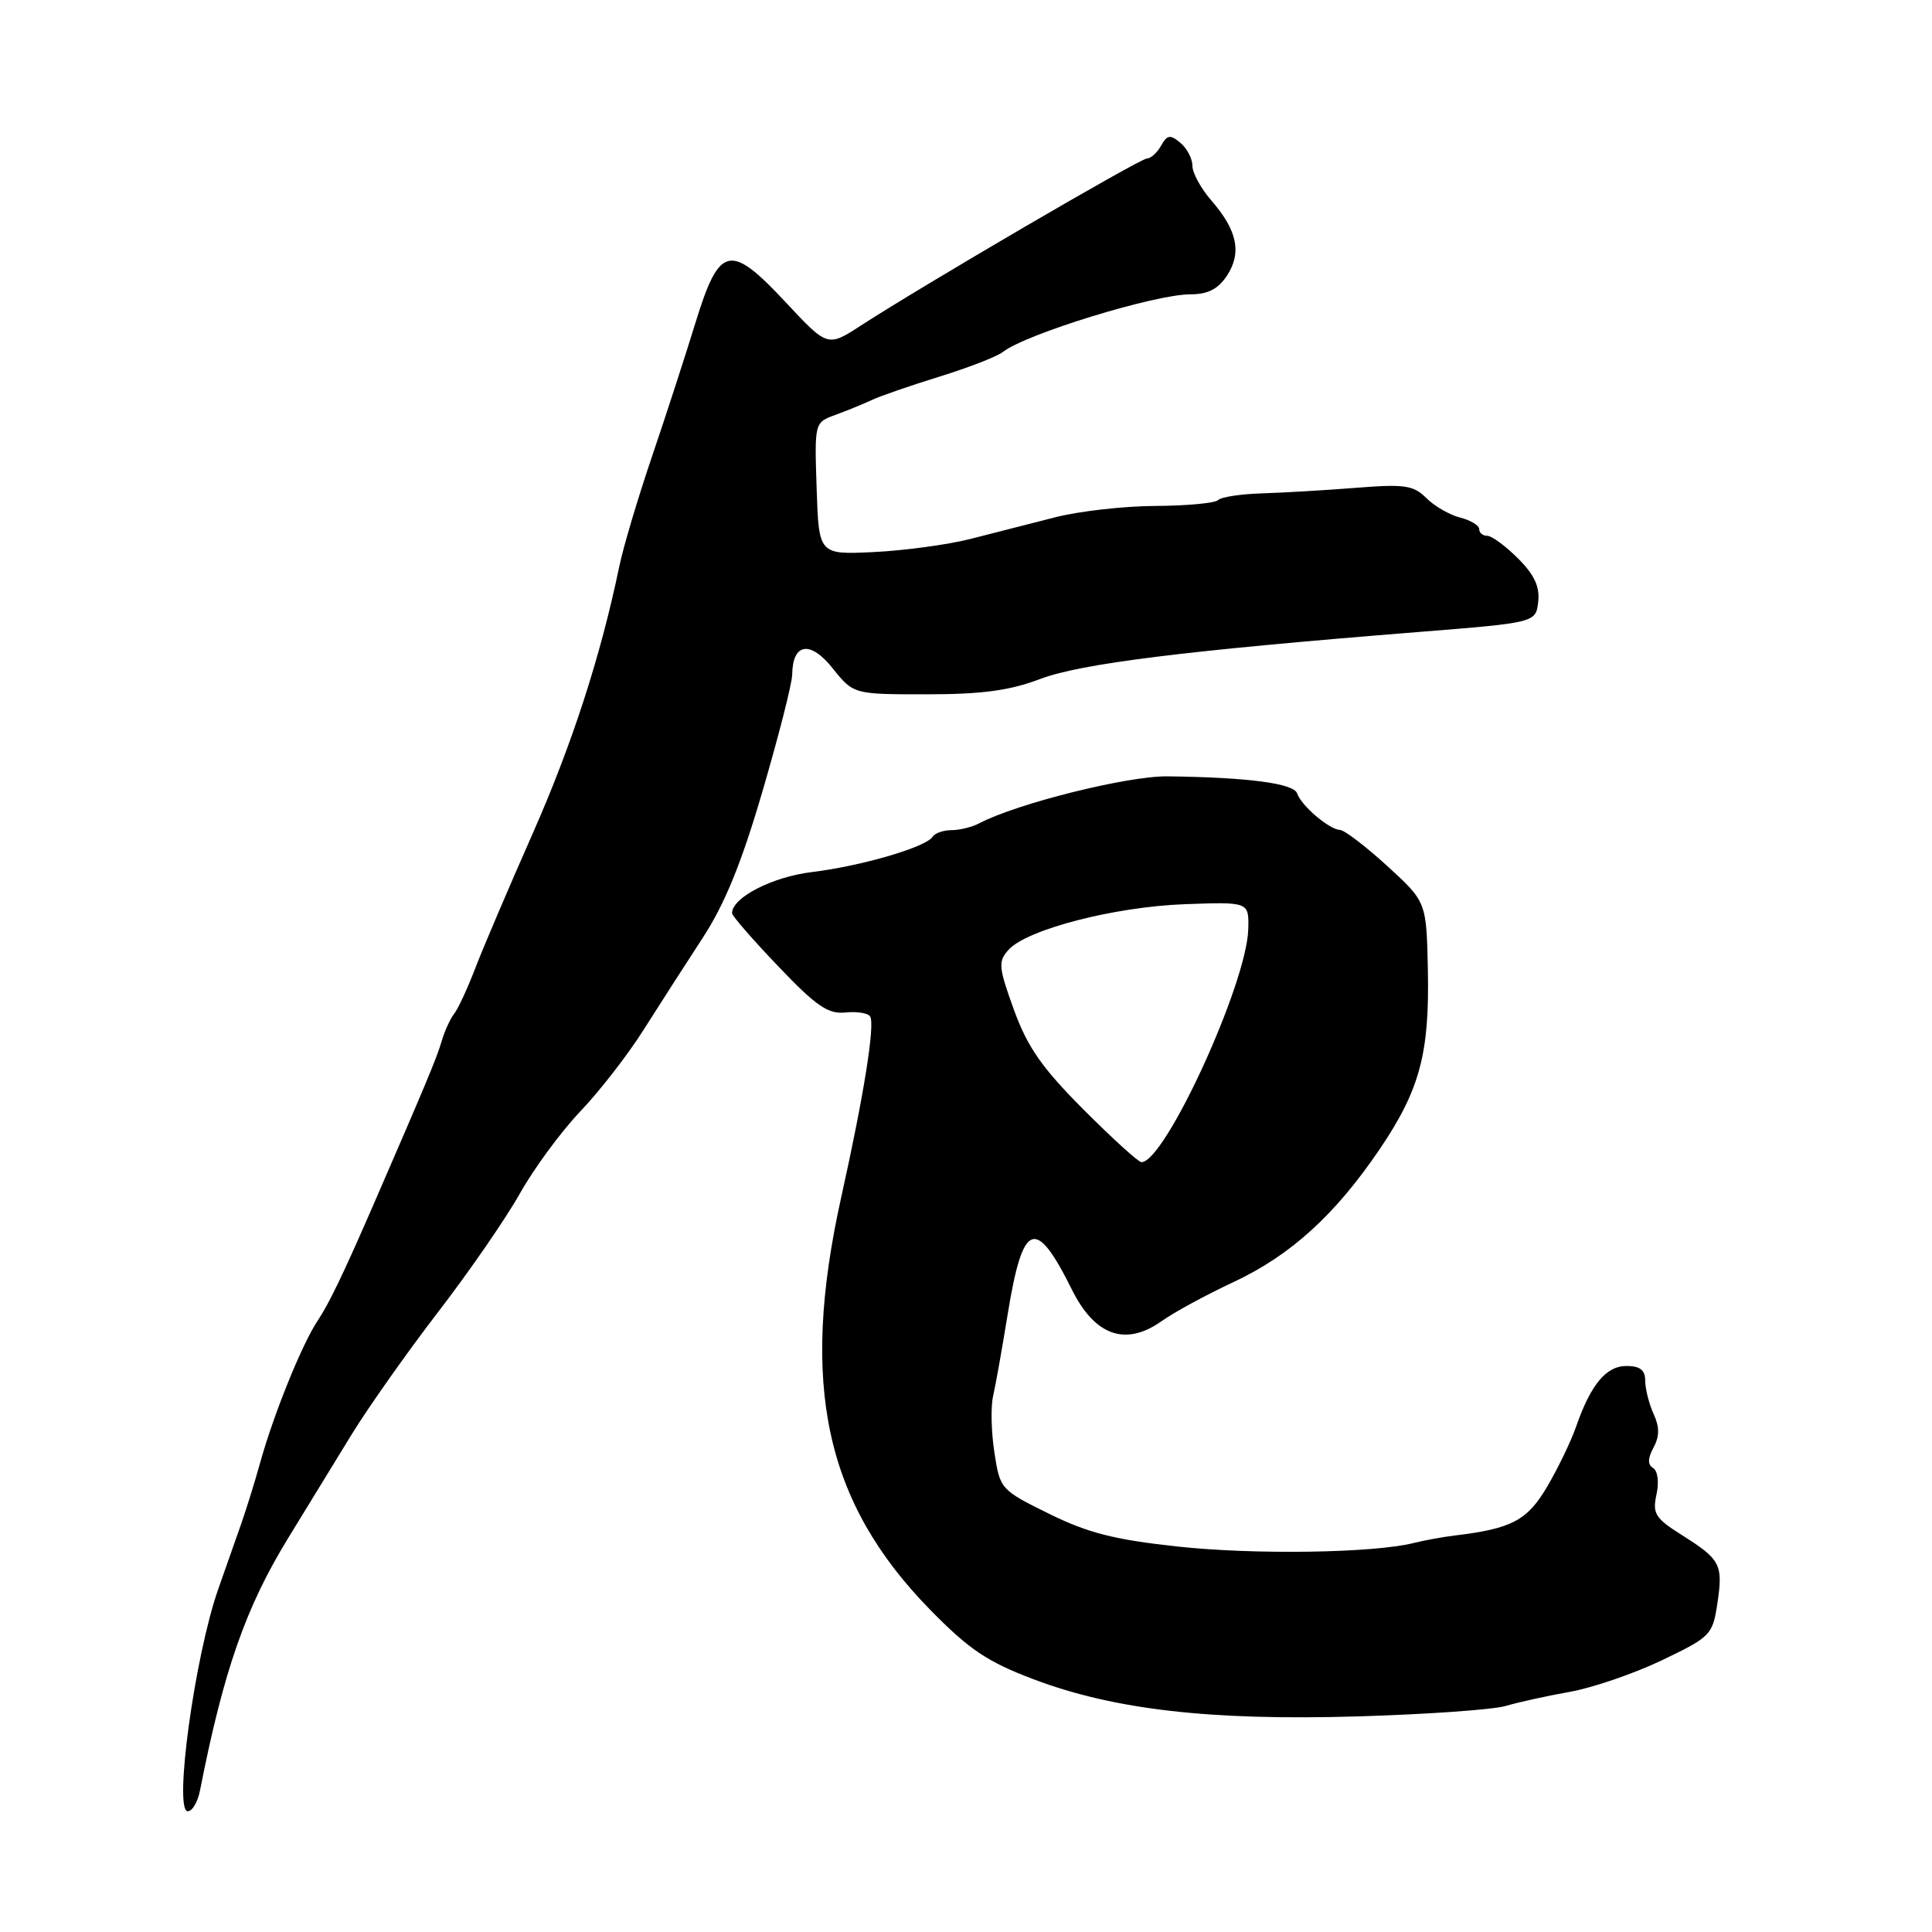 <?xml version="1.0" encoding="UTF-8" standalone="no"?>
<!DOCTYPE svg PUBLIC "-//W3C//DTD SVG 1.1//EN" "http://www.w3.org/Graphics/SVG/1.1/DTD/svg11.dtd" >
<svg xmlns="http://www.w3.org/2000/svg" xmlns:xlink="http://www.w3.org/1999/xlink" version="1.1" viewBox="0 0 256 256">
 <g >
 <path fill="currentColor"
d=" M 26.50 237.25 C 29.63 221.34 32.56 212.97 38.21 203.76 C 40.57 199.91 44.33 193.78 46.56 190.13 C 48.80 186.48 53.97 179.16 58.06 173.84 C 62.15 168.53 67.02 161.47 68.88 158.16 C 70.74 154.84 74.34 149.95 76.88 147.28 C 79.42 144.62 83.20 139.76 85.27 136.47 C 87.35 133.19 90.87 127.71 93.10 124.29 C 96.02 119.83 98.26 114.35 101.05 104.79 C 103.19 97.48 104.96 90.54 104.97 89.37 C 105.03 85.19 107.37 84.84 110.33 88.55 C 113.09 92.00 113.09 92.00 122.79 92.00 C 130.12 92.00 133.81 91.50 137.83 89.97 C 143.21 87.93 157.02 86.21 188.00 83.74 C 203.50 82.50 203.50 82.50 203.82 79.74 C 204.05 77.75 203.31 76.15 201.14 73.99 C 199.50 72.35 197.67 71.00 197.08 71.00 C 196.48 71.00 196.00 70.60 196.00 70.11 C 196.00 69.62 194.86 68.93 193.47 68.58 C 192.09 68.23 190.07 67.07 189.00 66.00 C 187.30 64.30 186.12 64.13 179.78 64.63 C 175.77 64.95 170.17 65.28 167.32 65.37 C 164.47 65.45 161.81 65.85 161.41 66.26 C 161.00 66.67 157.25 67.02 153.08 67.04 C 148.91 67.06 142.91 67.74 139.75 68.56 C 136.59 69.37 131.56 70.66 128.56 71.42 C 125.56 72.18 119.82 72.95 115.80 73.15 C 108.50 73.50 108.50 73.50 108.21 64.74 C 107.92 55.98 107.92 55.98 110.71 54.97 C 112.24 54.41 114.40 53.53 115.50 53.01 C 116.60 52.49 120.65 51.09 124.50 49.90 C 128.35 48.71 132.11 47.24 132.87 46.65 C 135.85 44.28 153.01 39.00 157.72 39.00 C 160.06 39.00 161.40 38.31 162.59 36.51 C 164.56 33.49 163.95 30.53 160.53 26.59 C 159.14 25.00 158.00 22.91 158.00 21.97 C 158.00 21.02 157.28 19.65 156.40 18.92 C 155.06 17.80 154.66 17.86 153.85 19.30 C 153.33 20.23 152.49 21.00 151.98 21.00 C 151.06 21.00 122.43 37.72 114.08 43.13 C 109.66 46.00 109.66 46.00 104.08 40.02 C 96.72 32.14 95.32 32.47 92.14 42.81 C 90.84 47.04 88.26 55.00 86.39 60.50 C 84.52 66.00 82.58 72.53 82.07 75.00 C 79.60 86.92 75.80 98.65 70.56 110.50 C 67.40 117.65 63.98 125.67 62.96 128.33 C 61.95 130.98 60.69 133.68 60.18 134.33 C 59.67 134.97 58.91 136.62 58.51 138.00 C 57.88 140.17 56.44 143.60 49.54 159.50 C 45.52 168.75 43.59 172.76 42.09 175.00 C 40.03 178.08 36.29 187.31 34.50 193.72 C 33.77 196.35 32.61 200.07 31.93 202.00 C 31.25 203.93 29.91 207.75 28.94 210.50 C 25.82 219.35 22.98 240.00 24.88 240.00 C 25.48 240.00 26.21 238.76 26.50 237.25 Z  M 199.50 226.05 C 201.15 225.56 204.97 224.72 208.00 224.18 C 211.03 223.64 216.52 221.76 220.20 220.00 C 226.67 216.90 226.93 216.64 227.56 212.47 C 228.33 207.30 228.00 206.65 222.85 203.40 C 219.33 201.18 218.94 200.56 219.49 198.04 C 219.85 196.42 219.66 194.91 219.06 194.53 C 218.31 194.07 218.32 193.26 219.10 191.81 C 219.91 190.31 219.91 189.09 219.10 187.33 C 218.50 186.00 218.00 184.03 218.00 182.95 C 218.00 181.54 217.31 181.00 215.52 181.00 C 212.82 181.00 210.78 183.46 208.84 189.04 C 208.18 190.95 206.46 194.51 205.02 196.97 C 202.37 201.48 200.32 202.56 192.70 203.47 C 191.16 203.66 188.73 204.10 187.30 204.46 C 181.99 205.79 166.18 206.03 156.00 204.92 C 147.69 204.02 144.14 203.12 139.00 200.58 C 132.59 197.42 132.50 197.32 131.76 192.44 C 131.34 189.72 131.27 186.38 131.59 185.00 C 131.91 183.62 132.78 178.72 133.53 174.10 C 135.53 161.82 137.21 161.17 142.02 170.86 C 145.08 177.02 149.16 178.45 153.96 175.03 C 155.56 173.89 159.83 171.57 163.45 169.88 C 171.02 166.33 176.88 161.01 182.79 152.31 C 188.12 144.45 189.43 139.61 189.20 128.50 C 189.01 119.50 189.01 119.50 183.82 114.75 C 180.96 112.14 178.14 109.99 177.56 109.97 C 176.14 109.92 172.42 106.76 171.88 105.13 C 171.43 103.80 165.37 103.00 154.69 102.87 C 149.41 102.81 134.79 106.45 129.76 109.09 C 128.81 109.59 127.15 110.00 126.07 110.00 C 125.00 110.00 123.87 110.40 123.57 110.88 C 122.73 112.24 114.14 114.76 107.60 115.55 C 102.33 116.19 97.00 118.93 97.00 121.00 C 97.00 121.35 99.75 124.52 103.12 128.04 C 108.15 133.32 109.73 134.40 112.02 134.16 C 113.55 134.00 115.02 134.24 115.30 134.69 C 115.96 135.78 114.47 145.13 111.47 158.62 C 105.95 183.48 109.30 199.05 123.25 213.30 C 128.40 218.56 130.81 220.19 136.95 222.51 C 147.63 226.55 160.37 228.01 180.00 227.43 C 189.07 227.16 197.85 226.54 199.50 226.05 Z  M 143.56 147.01 C 138.06 141.49 136.14 138.74 134.35 133.80 C 132.30 128.14 132.24 127.40 133.64 125.85 C 136.08 123.15 147.68 120.15 157.00 119.81 C 165.50 119.50 165.50 119.50 165.40 123.14 C 165.19 130.40 154.34 154.04 151.24 153.99 C 150.83 153.98 147.38 150.84 143.56 147.01 Z "/>
</g>
</svg>